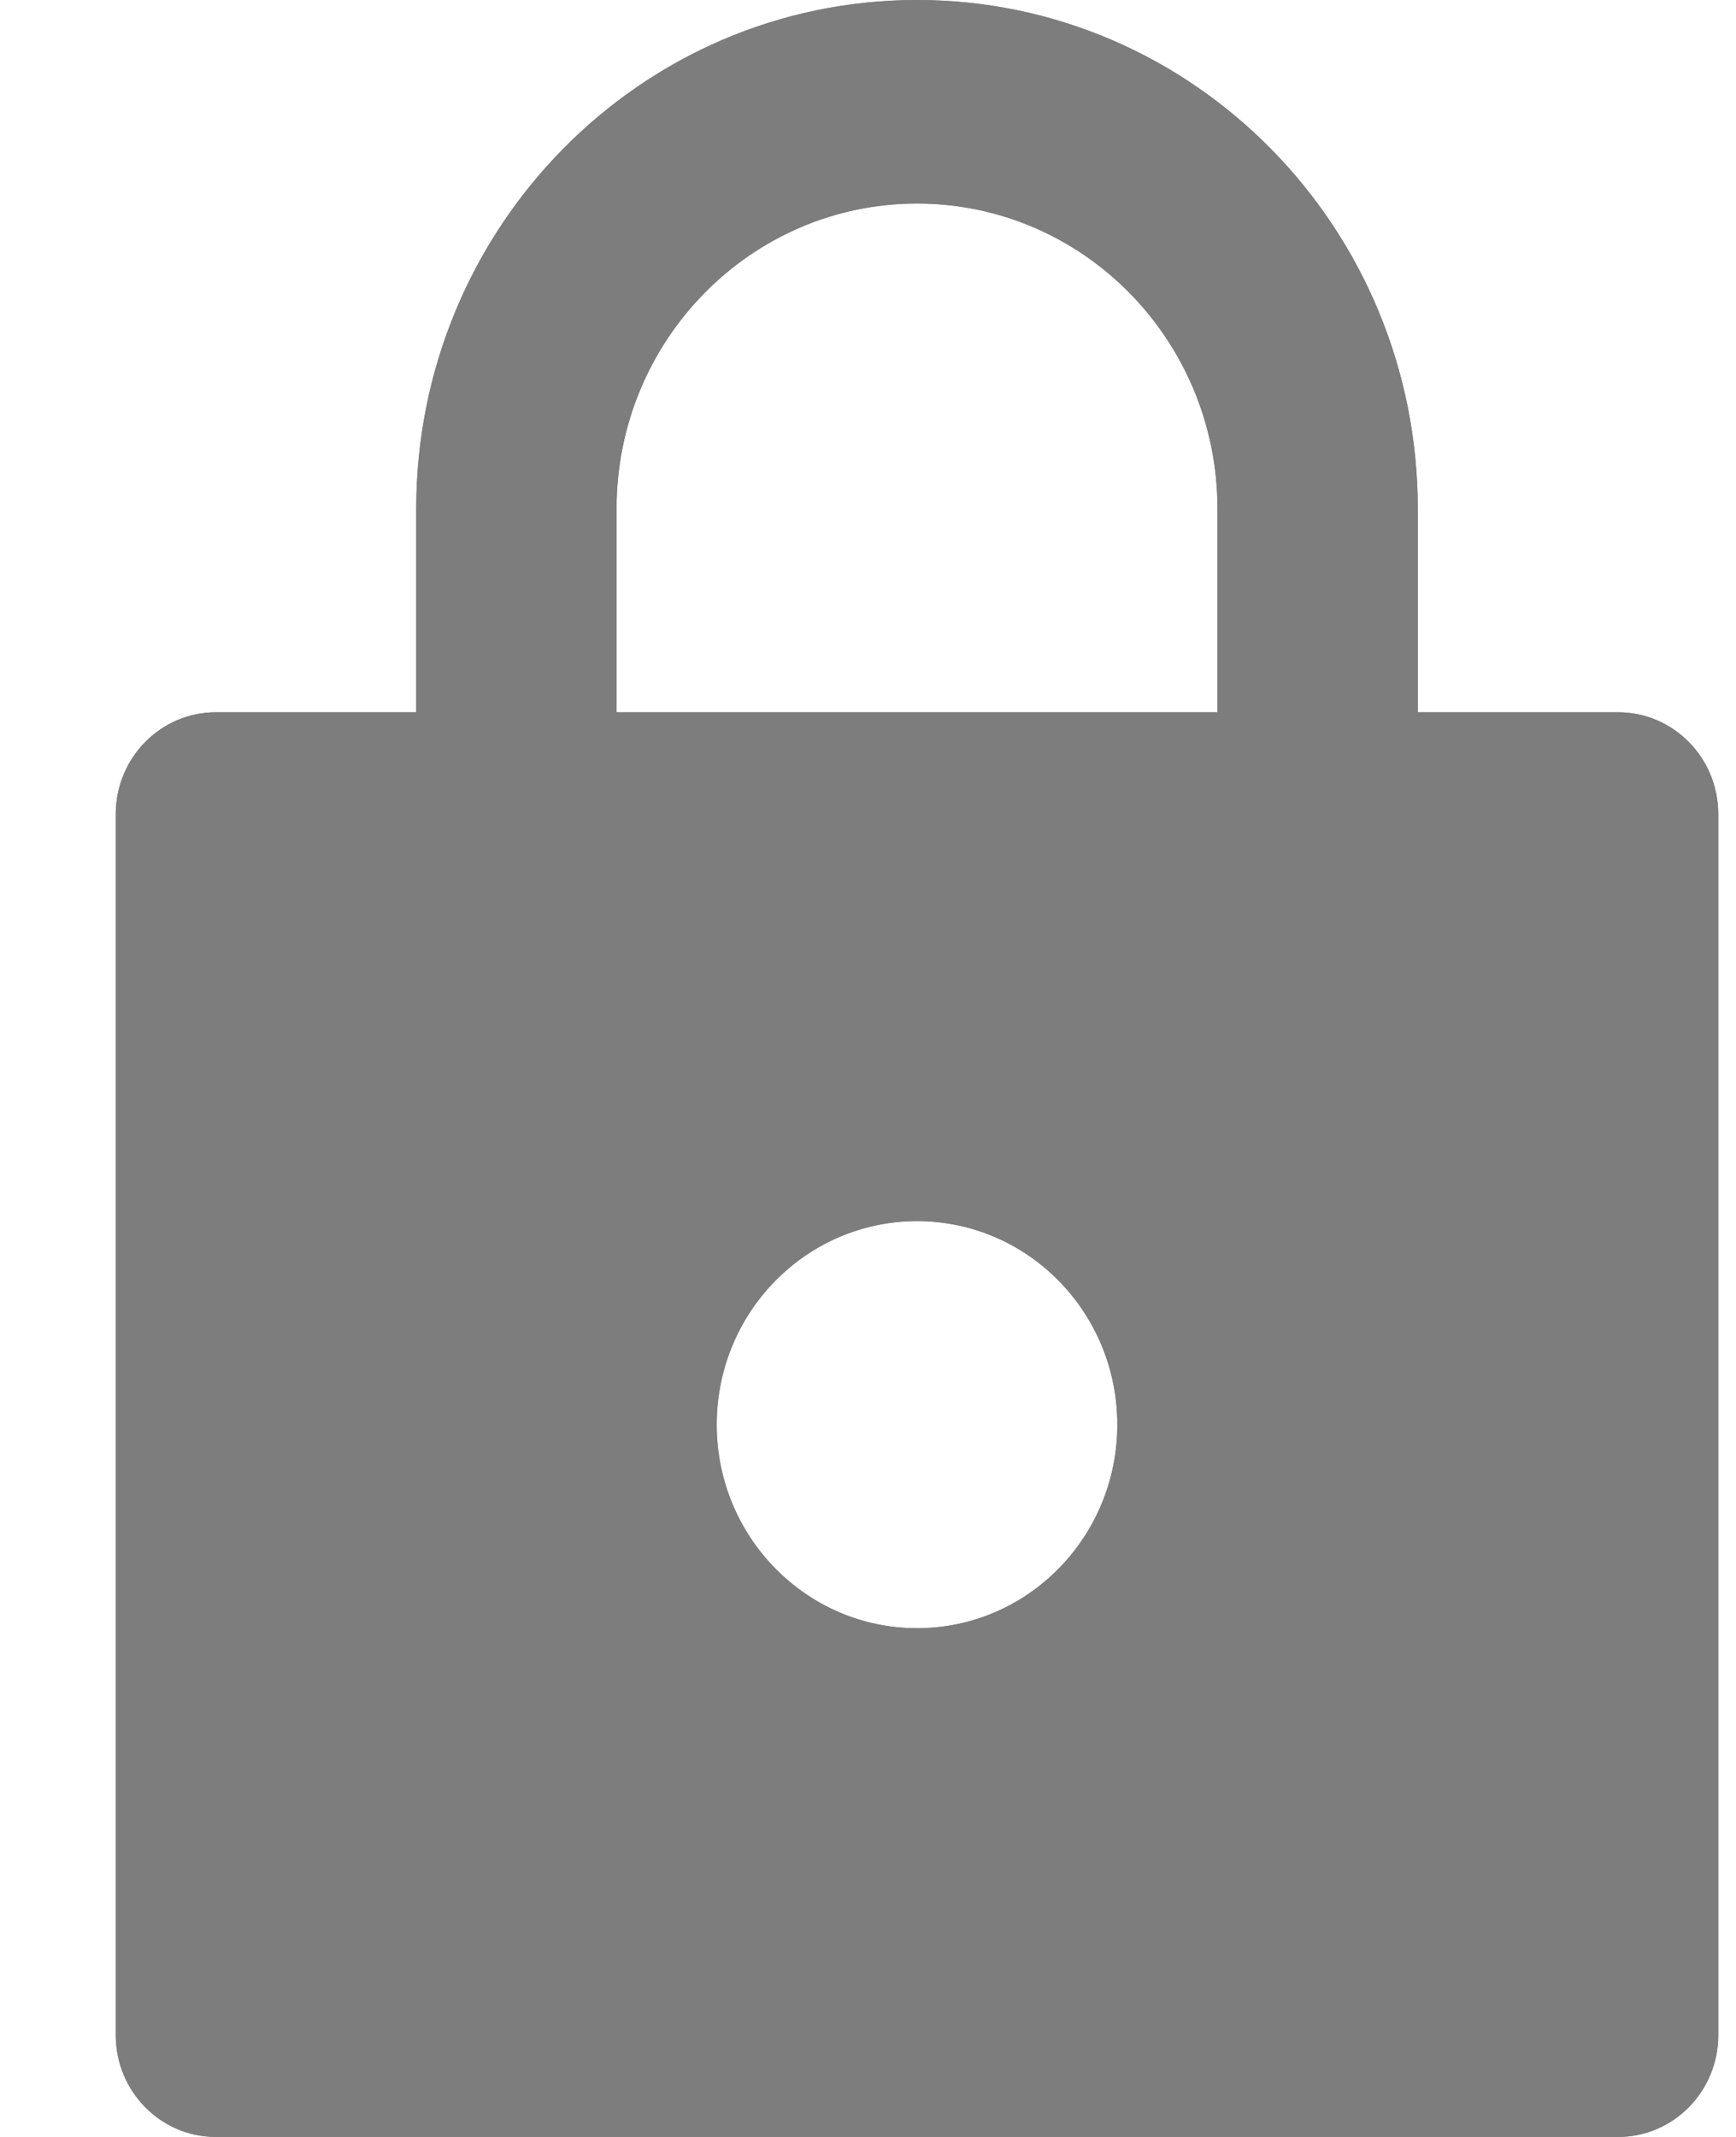 <svg width="13" height="16" viewBox="0 0 13 16" fill="none" xmlns="http://www.w3.org/2000/svg">
<path fill-rule="evenodd" clip-rule="evenodd" d="M3.117 5.333V3.81C3.117 1.706 4.796 0 6.867 0C8.938 0 10.617 1.706 10.617 3.81V5.333H12.117C12.531 5.333 12.867 5.674 12.867 6.095V15.238C12.867 15.659 12.531 16 12.117 16H1.617C1.203 16 0.867 15.659 0.867 15.238V6.095C0.867 5.674 1.203 5.333 1.617 5.333H3.117ZM9.117 3.81V5.333H4.617V3.81C4.617 2.547 5.625 1.524 6.867 1.524C8.11 1.524 9.117 2.547 9.117 3.81ZM8.367 10.667C8.367 11.508 7.696 12.191 6.867 12.191C6.039 12.191 5.367 11.508 5.367 10.667C5.367 9.825 6.039 9.143 6.867 9.143C7.696 9.143 8.367 9.825 8.367 10.667Z" fill="#7D7D7D"/>
<path fill-rule="evenodd" clip-rule="evenodd" d="M4.617 5.333V3.81C4.617 2.547 5.625 1.524 6.867 1.524C8.11 1.524 9.117 2.547 9.117 3.81V5.333H4.617ZM3.117 3.81C3.117 1.706 4.796 0 6.867 0C8.938 0 10.617 1.706 10.617 3.81V5.333H12.117C12.531 5.333 12.867 5.674 12.867 6.095V15.238C12.867 15.659 12.531 16 12.117 16H1.617C1.203 16 0.867 15.659 0.867 15.238V6.095C0.867 5.674 1.203 5.333 1.617 5.333H3.117V3.81ZM6.867 12.191C7.696 12.191 8.367 11.508 8.367 10.667C8.367 9.825 7.696 9.143 6.867 9.143C6.039 9.143 5.367 9.825 5.367 10.667C5.367 11.508 6.039 12.191 6.867 12.191Z" fill="#7D7D7D"/>
</svg>

